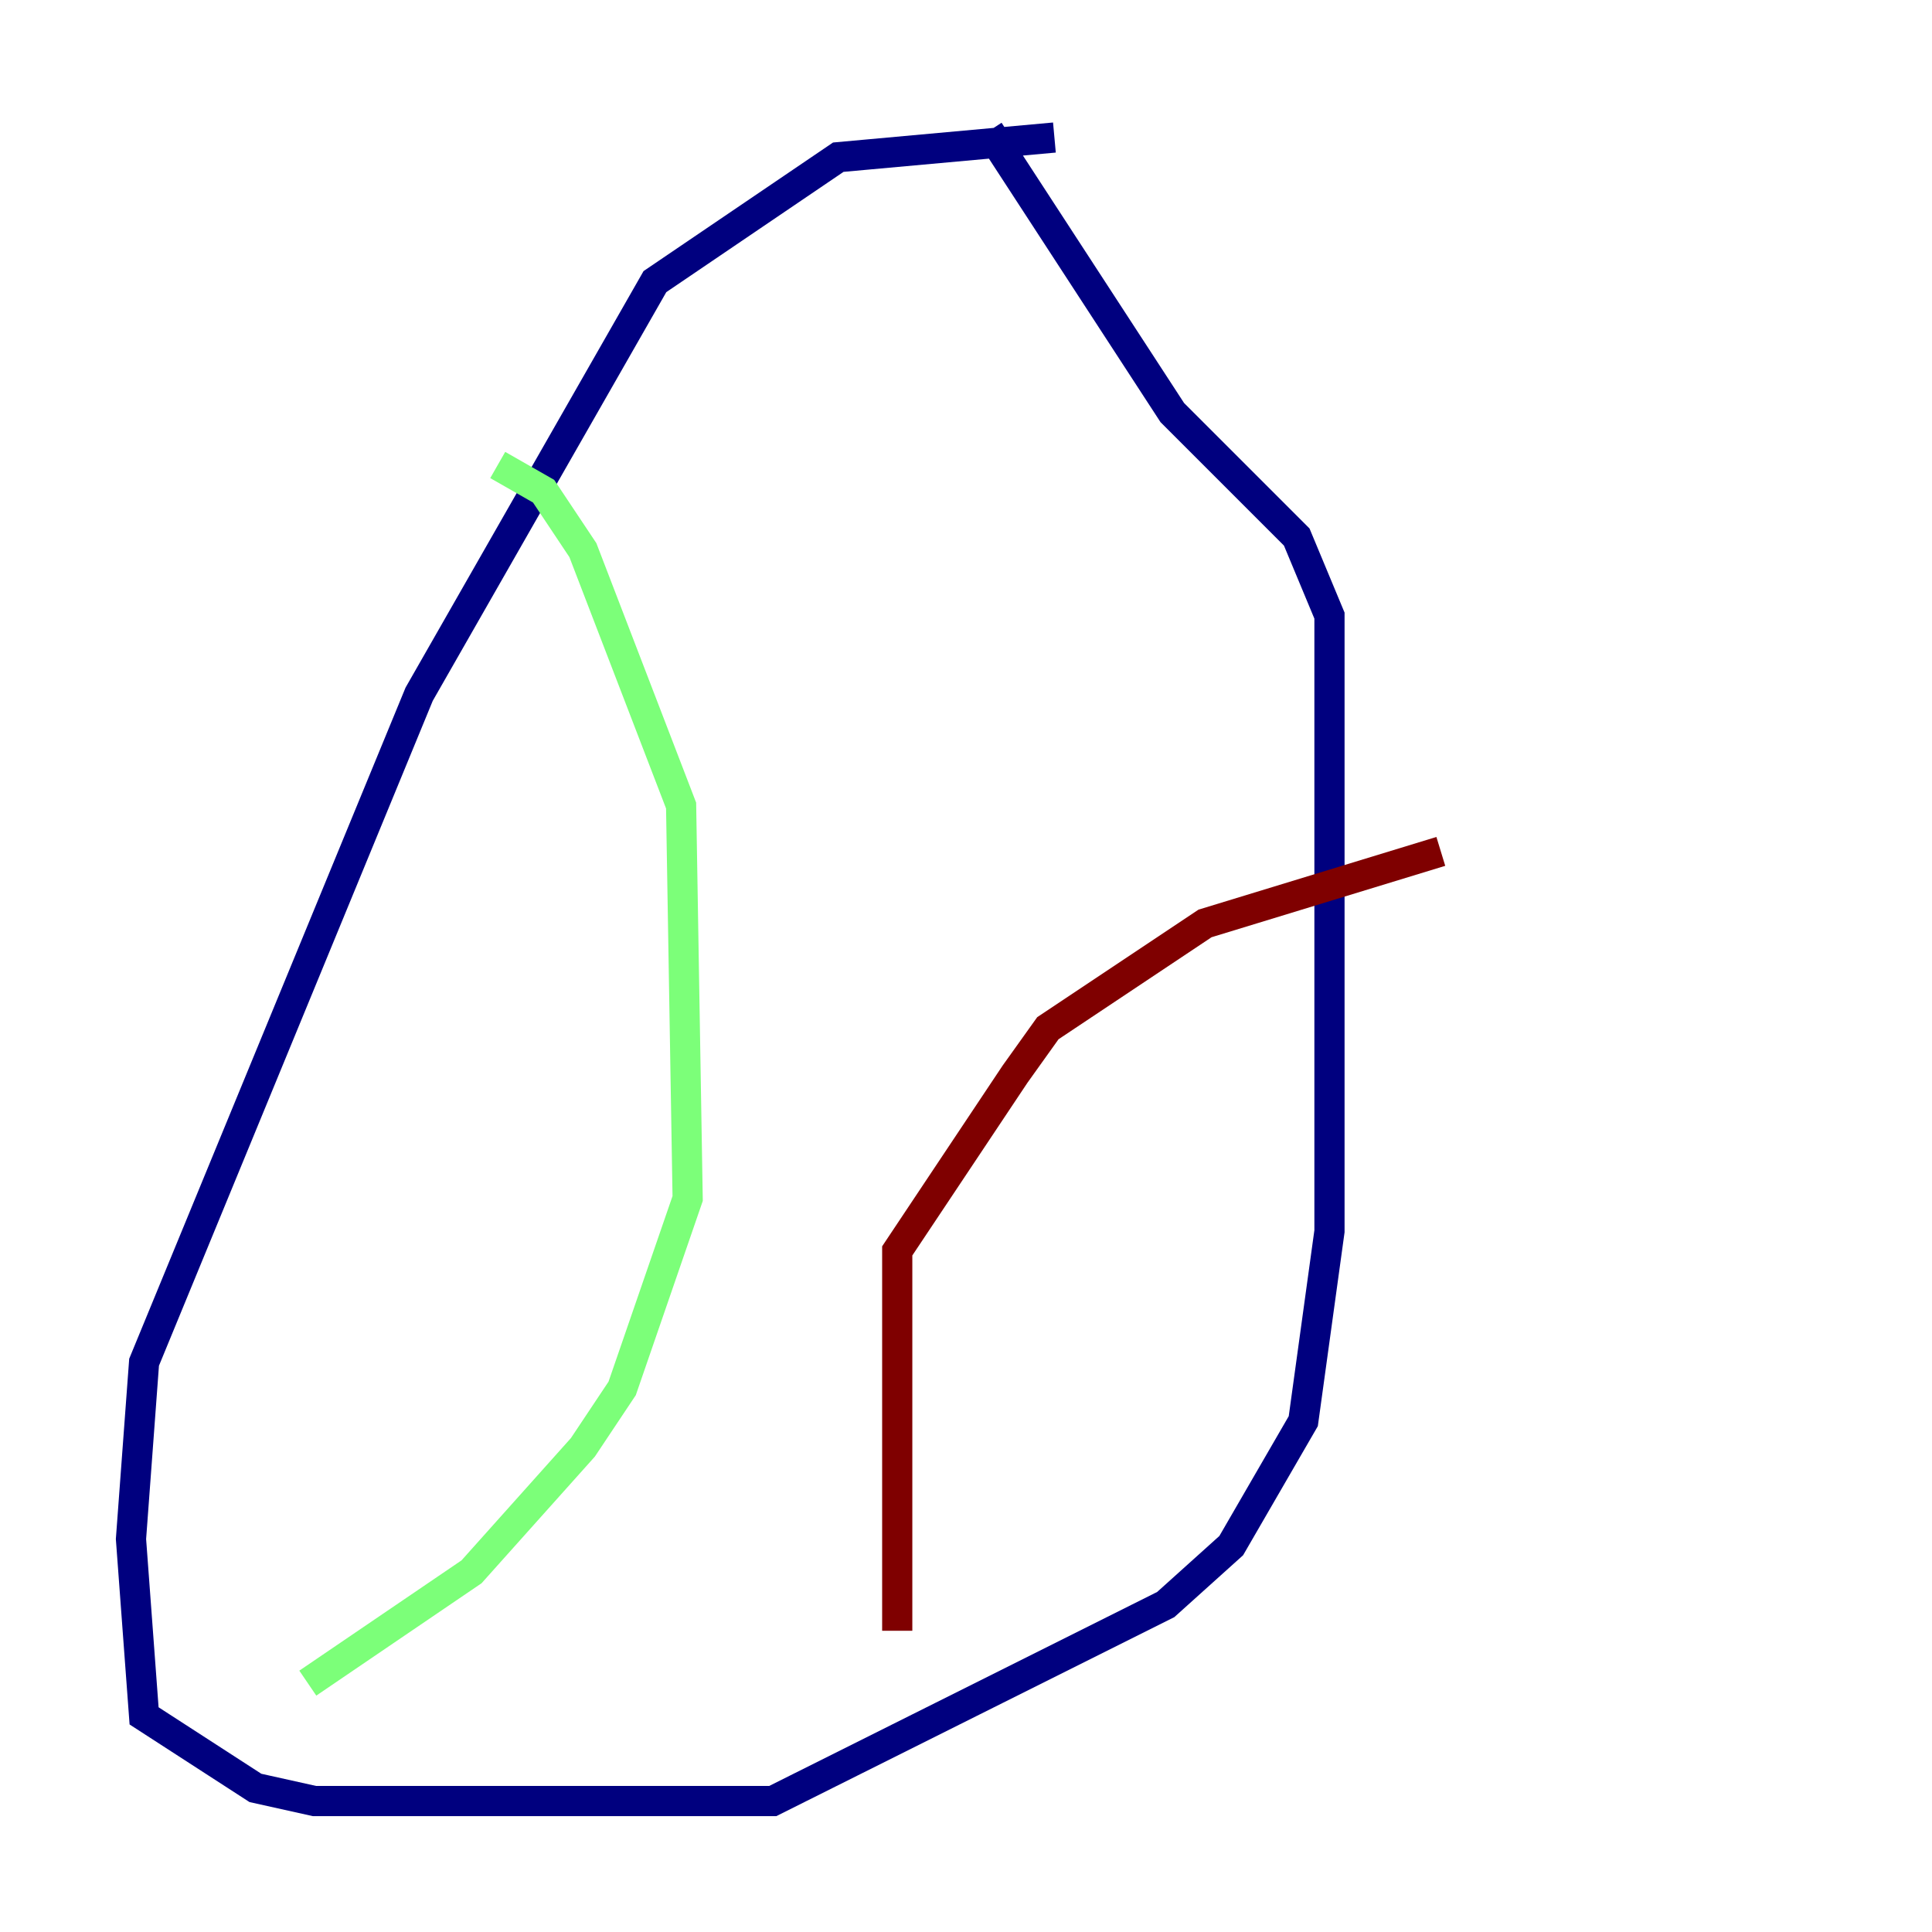 <?xml version="1.0" encoding="utf-8" ?>
<svg baseProfile="tiny" height="128" version="1.2" viewBox="0,0,128,128" width="128" xmlns="http://www.w3.org/2000/svg" xmlns:ev="http://www.w3.org/2001/xml-events" xmlns:xlink="http://www.w3.org/1999/xlink"><defs /><polyline fill="none" points="69.858,9.112 55.539,10.414 43.39,18.658 27.77,45.993 9.546,90.251 8.678,101.966 9.546,113.681 16.922,118.454 20.827,119.322 51.2,119.322 77.234,106.305 81.573,102.4 86.346,94.156 88.081,81.573 88.081,40.786 85.912,35.58 77.668,27.336 65.519,8.678" stroke="#00007f" stroke-width="2" /><polyline fill="none" points="32.976,30.807 36.014,32.542 38.617,36.447 45.125,53.37 45.559,79.403 41.22,91.986 38.617,95.891 31.241,104.136 20.393,111.512" stroke="#7cff79" stroke-width="2" /><polyline fill="none" points="59.444,108.041 59.444,82.875 67.254,71.159 69.424,68.122 79.837,61.18 95.458,56.407" stroke="#7f0000" stroke-width="2" /></svg>